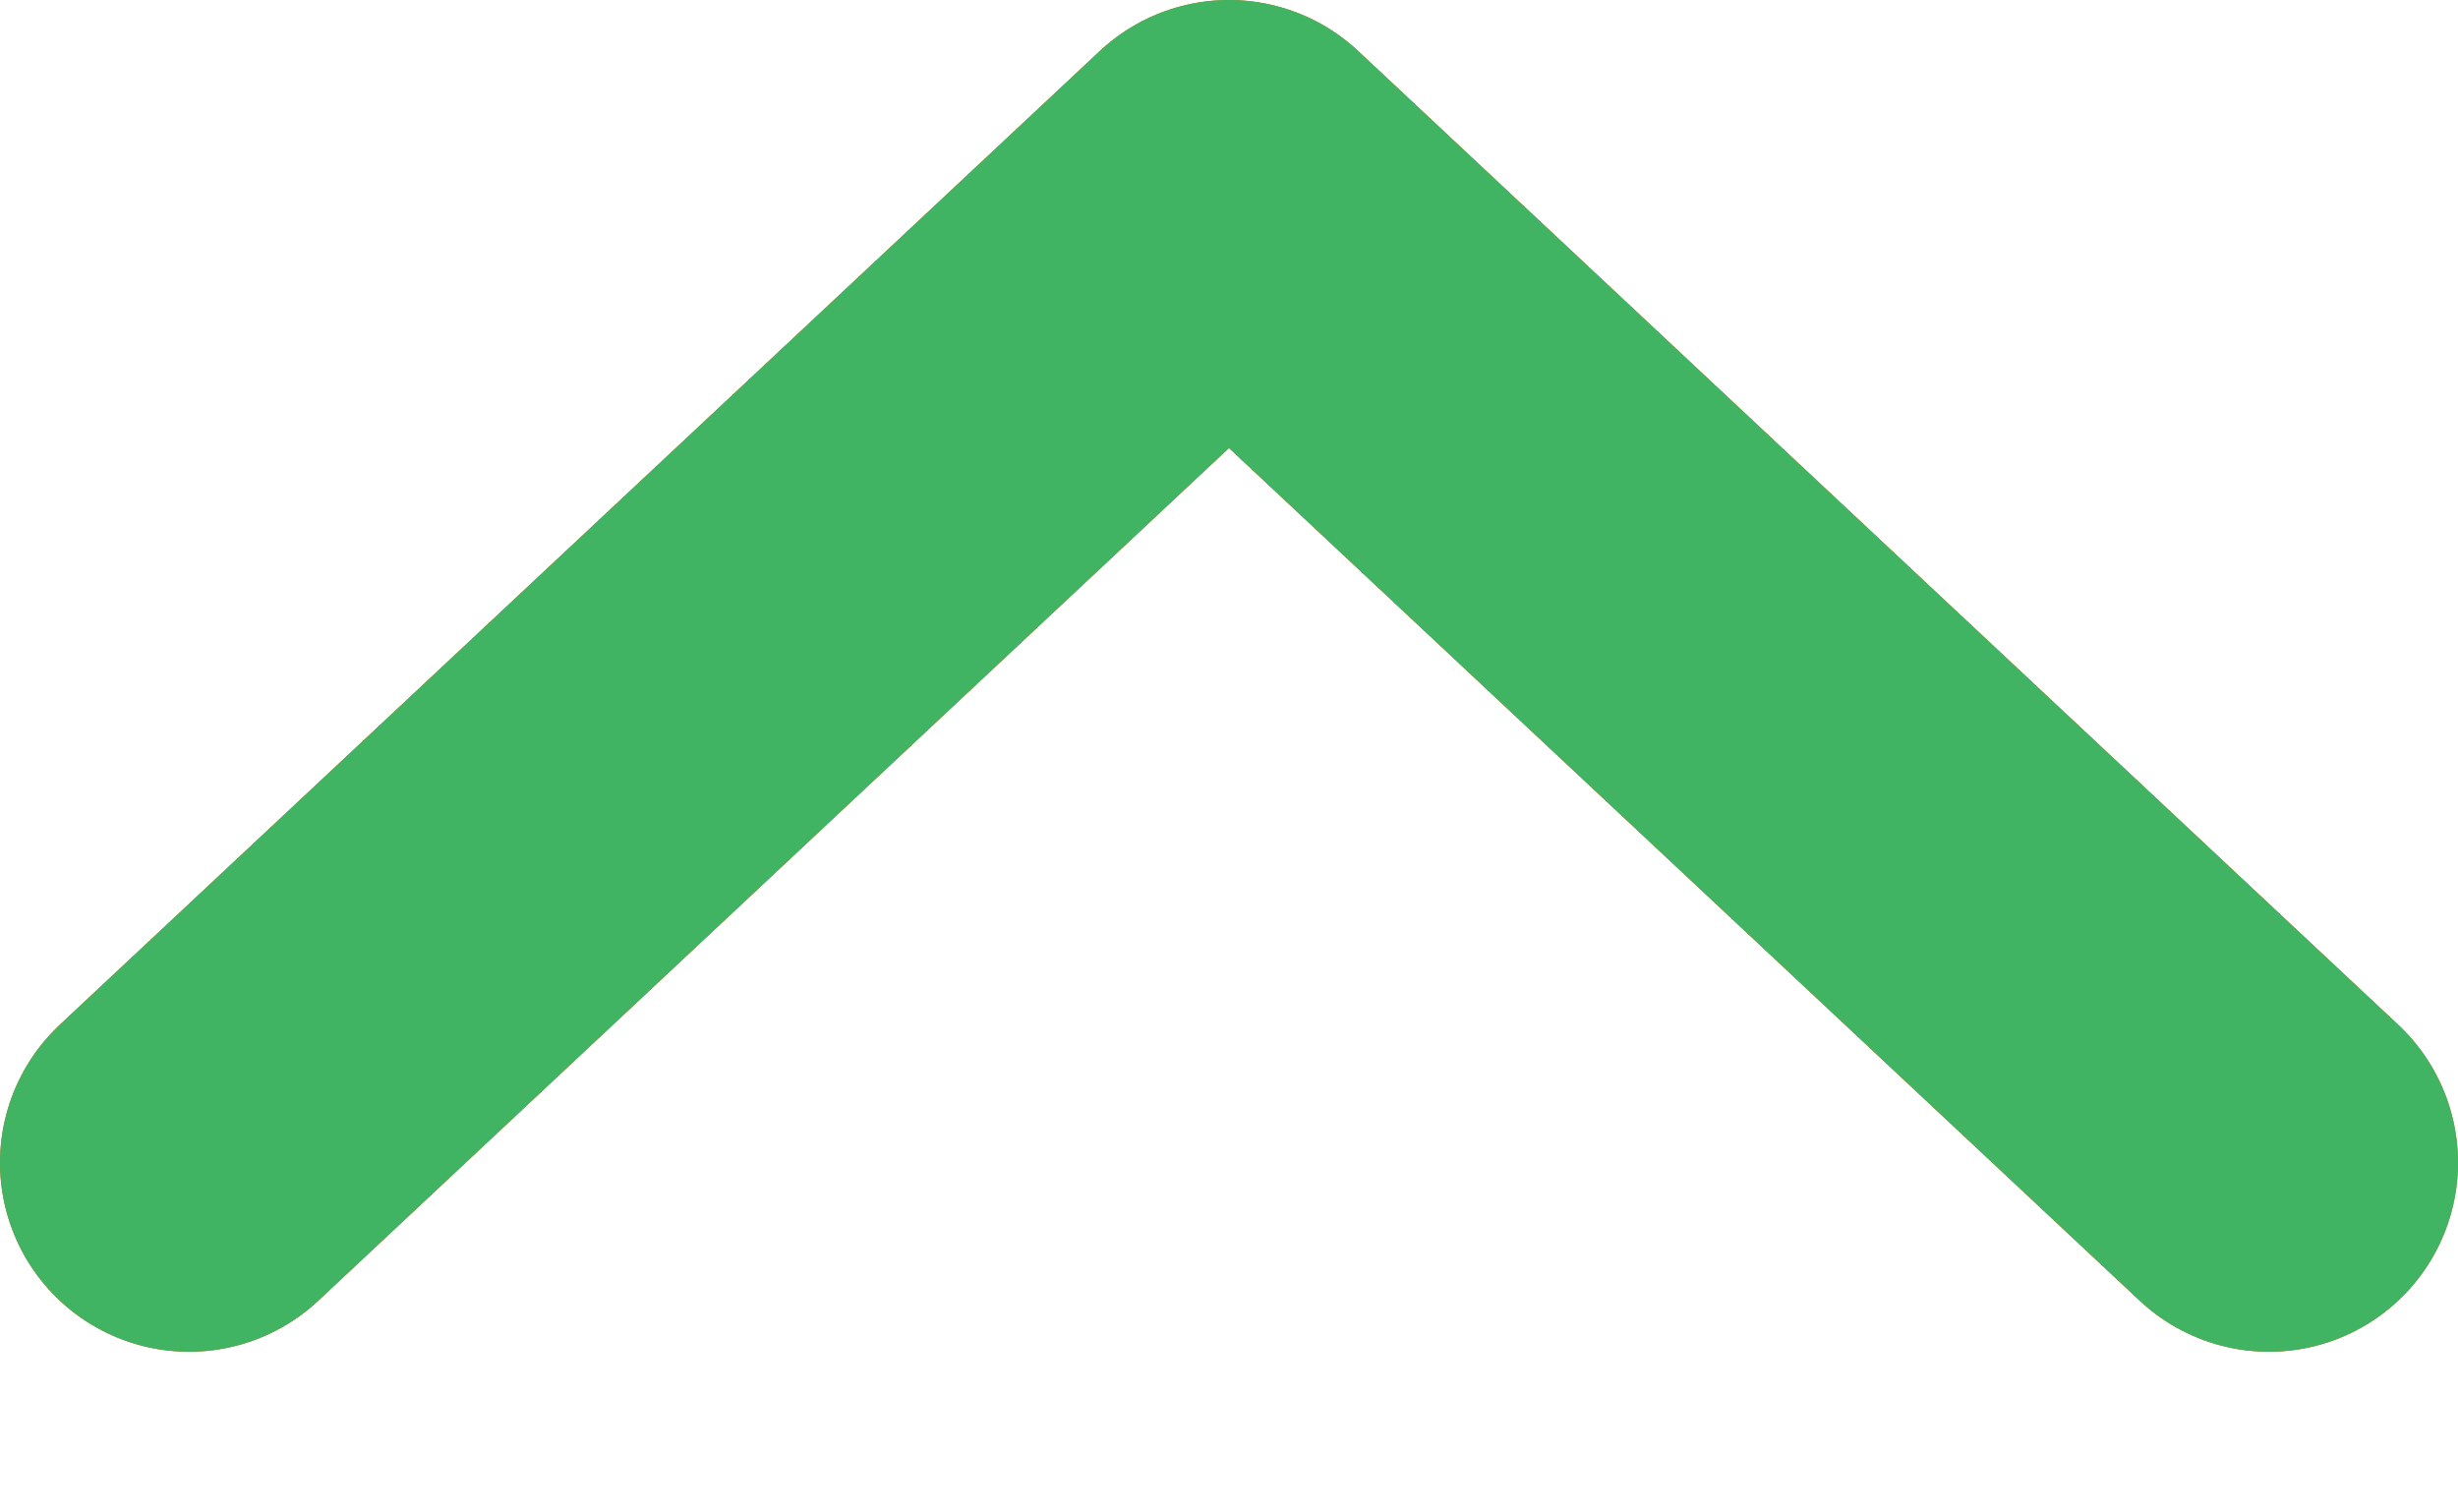 <svg width="13" height="8" viewBox="0 0 13 8" fill="none" xmlns="http://www.w3.org/2000/svg">
<path d="M12 6.15L6.5 1L1 6.15" stroke="#D86300" stroke-width="2" stroke-linecap="round" stroke-linejoin="round"/>
<path d="M12 6.15L6.5 1L1 6.15" stroke="#41B464" stroke-width="2" stroke-linecap="round" stroke-linejoin="round"/>
</svg>
